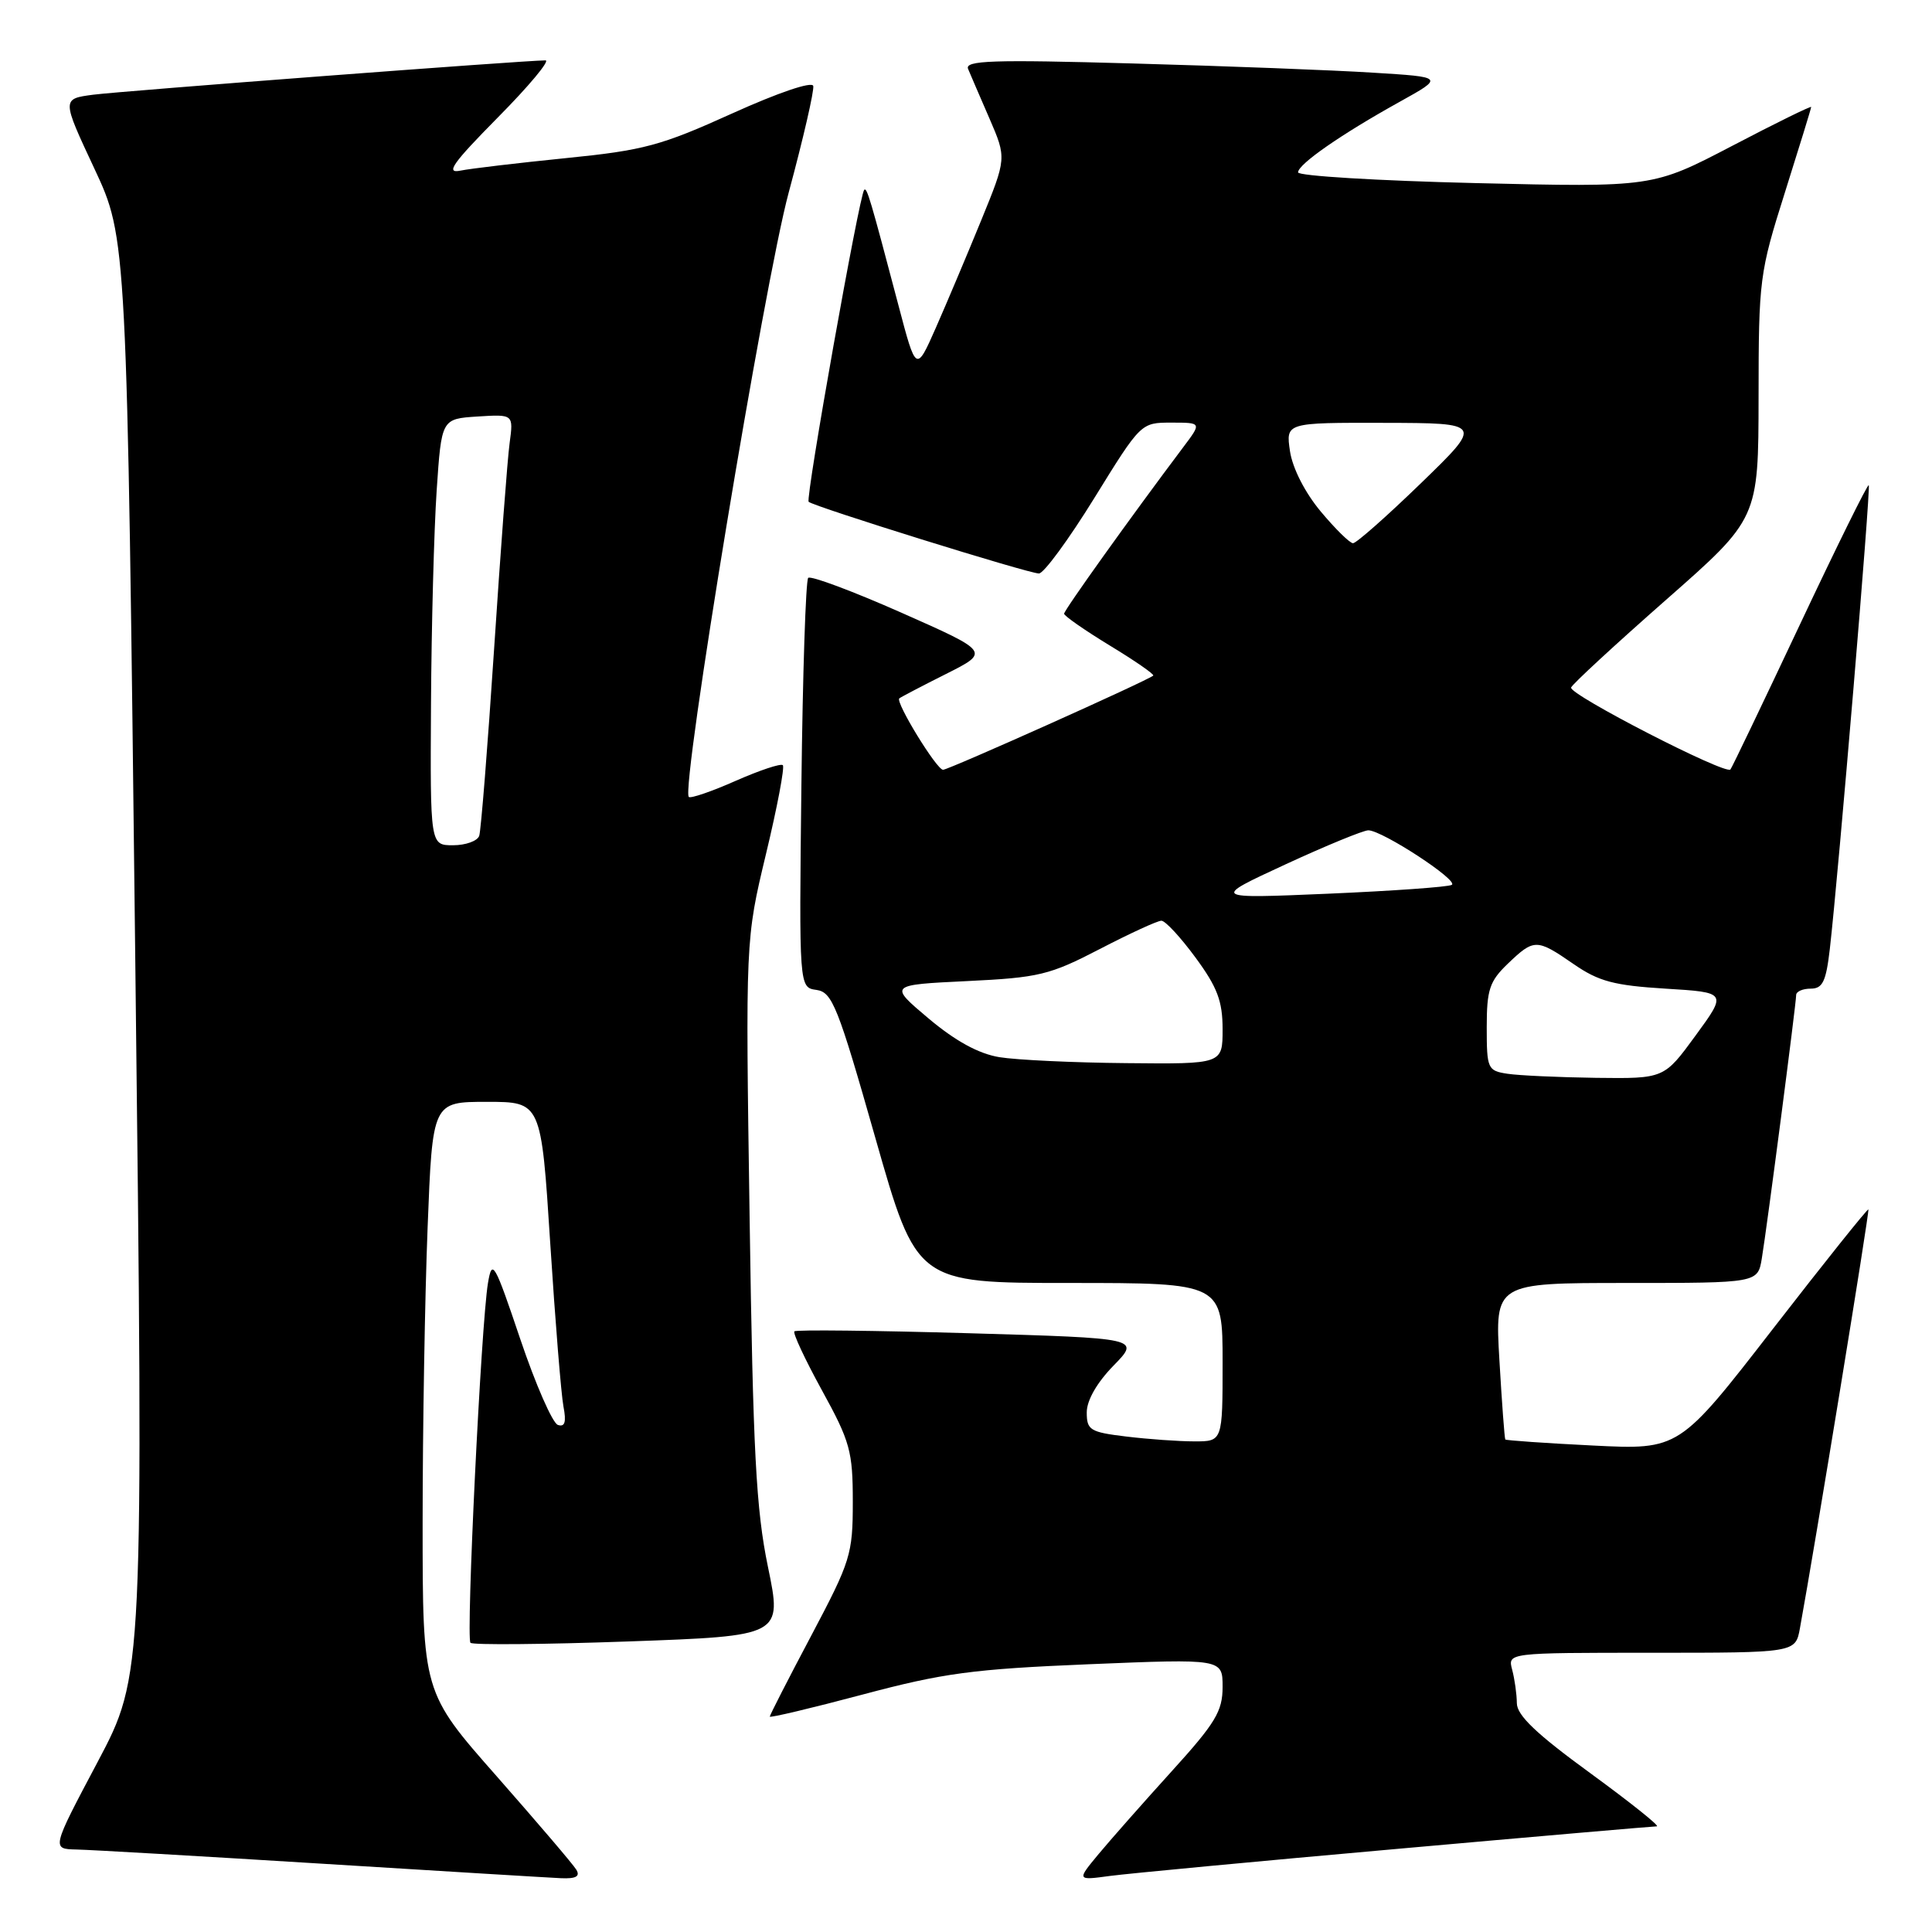 <?xml version="1.0" encoding="UTF-8" standalone="no"?>
<!DOCTYPE svg PUBLIC "-//W3C//DTD SVG 1.1//EN" "http://www.w3.org/Graphics/SVG/1.1/DTD/svg11.dtd" >
<svg xmlns="http://www.w3.org/2000/svg" xmlns:xlink="http://www.w3.org/1999/xlink" version="1.1" viewBox="0 0 256 256">
 <g >
 <path fill="currentColor"
d=" M 76.37 247.75 C 75.96 247.06 71.20 241.49 65.81 235.36 C 56.00 224.23 56.00 224.23 56.00 201.77 C 56.00 189.42 56.30 171.82 56.66 162.66 C 57.31 146.00 57.31 146.00 64.51 146.00 C 71.71 146.00 71.71 146.00 72.91 164.75 C 73.57 175.06 74.36 184.79 74.66 186.37 C 75.06 188.44 74.85 189.12 73.92 188.81 C 73.21 188.57 70.97 183.45 68.94 177.44 C 65.51 167.27 65.21 166.75 64.66 170.00 C 63.75 175.40 61.73 217.06 62.34 217.68 C 62.64 217.98 72.06 217.90 83.27 217.50 C 103.65 216.77 103.65 216.77 101.76 207.63 C 100.18 200.00 99.78 192.41 99.33 161.50 C 98.78 124.50 98.78 124.50 101.49 113.19 C 102.99 106.96 103.99 101.66 103.73 101.39 C 103.46 101.13 100.65 102.07 97.47 103.47 C 94.29 104.88 91.50 105.83 91.27 105.60 C 90.19 104.52 101.27 37.47 104.51 25.50 C 106.44 18.35 107.90 12.00 107.76 11.39 C 107.61 10.75 103.15 12.26 97.00 15.04 C 87.59 19.30 85.31 19.92 75.00 20.95 C 68.67 21.59 62.38 22.33 61.00 22.61 C 58.99 23.02 59.98 21.63 65.97 15.56 C 70.09 11.40 72.92 8.00 72.28 8.00 C 69.57 8.00 16.14 12.06 12.34 12.55 C 8.18 13.10 8.18 13.10 12.50 22.33 C 16.82 31.57 16.82 31.57 17.92 126.76 C 19.03 221.95 19.03 221.95 12.93 233.48 C 6.82 245.00 6.82 245.00 10.16 245.07 C 12.00 245.11 26.55 245.95 42.50 246.94 C 58.45 247.93 72.76 248.80 74.31 248.87 C 76.31 248.96 76.90 248.64 76.37 247.75 Z  M 185.10 244.99 C 203.58 243.34 219.08 242.00 219.54 242.00 C 220.00 242.00 216.02 238.82 210.69 234.93 C 203.58 229.75 201.00 227.29 200.99 225.68 C 200.98 224.48 200.70 222.49 200.37 221.25 C 199.77 219.00 199.77 219.00 218.84 219.00 C 237.91 219.00 237.91 219.00 238.50 215.75 C 240.50 204.81 247.75 160.46 247.57 160.26 C 247.46 160.13 241.77 167.24 234.93 176.07 C 222.50 192.11 222.50 192.11 211.07 191.54 C 204.78 191.23 199.56 190.86 199.46 190.74 C 199.36 190.61 199.01 185.89 198.68 180.25 C 198.08 170.00 198.08 170.00 215.50 170.00 C 232.91 170.00 232.91 170.00 233.45 166.75 C 234.14 162.59 238.00 132.97 238.00 131.85 C 238.00 131.38 238.87 131.00 239.93 131.00 C 241.51 131.00 241.96 130.06 242.46 125.75 C 243.61 115.74 247.91 64.57 247.62 64.29 C 247.46 64.13 243.36 72.44 238.50 82.75 C 233.64 93.06 229.50 101.71 229.29 101.96 C 228.67 102.72 207.83 92.00 208.18 91.10 C 208.35 90.64 214.01 85.42 220.75 79.49 C 233.00 68.72 233.00 68.72 233.02 52.61 C 233.03 37.02 233.14 36.15 236.51 25.50 C 238.42 19.45 239.99 14.35 239.99 14.18 C 240.00 14.00 235.27 16.32 229.50 19.34 C 219.00 24.82 219.00 24.82 195.50 24.26 C 182.57 23.95 172.00 23.31 172.00 22.84 C 172.00 21.76 177.72 17.79 185.43 13.51 C 191.37 10.21 191.37 10.21 181.93 9.63 C 176.75 9.30 162.42 8.75 150.10 8.41 C 131.43 7.88 127.80 8.01 128.28 9.14 C 128.59 9.89 129.87 12.85 131.12 15.73 C 133.38 20.96 133.38 20.96 130.00 29.23 C 128.14 33.78 125.44 40.17 124.01 43.42 C 121.39 49.35 121.39 49.35 119.04 40.42 C 115.30 26.24 114.87 24.79 114.51 25.16 C 113.87 25.80 106.71 66.04 107.15 66.49 C 107.78 67.11 136.25 75.98 137.66 75.99 C 138.30 76.00 141.60 71.50 145.00 66.00 C 151.17 56.01 151.18 56.00 155.21 56.00 C 159.24 56.00 159.24 56.00 156.79 59.25 C 149.79 68.56 141.00 80.85 141.00 81.32 C 141.00 81.61 143.73 83.51 147.06 85.54 C 150.39 87.56 152.98 89.35 152.81 89.52 C 152.19 90.13 125.70 102.00 124.96 102.00 C 124.11 102.00 118.62 93.03 119.16 92.54 C 119.35 92.38 122.13 90.92 125.34 89.31 C 131.17 86.38 131.17 86.38 119.43 81.18 C 112.97 78.32 107.42 76.25 107.09 76.57 C 106.77 76.90 106.36 89.24 106.19 104.00 C 105.88 130.85 105.88 130.85 108.19 131.17 C 110.28 131.47 111.02 133.32 115.98 150.75 C 121.46 170.00 121.46 170.00 141.73 170.00 C 162.00 170.00 162.00 170.00 162.00 180.50 C 162.00 191.00 162.00 191.00 158.25 190.99 C 156.19 190.99 152.14 190.70 149.25 190.35 C 144.44 189.77 144.00 189.50 144.00 187.15 C 144.00 185.56 145.35 183.20 147.55 180.95 C 151.09 177.32 151.09 177.32 128.38 176.66 C 115.89 176.30 105.48 176.18 105.26 176.41 C 105.03 176.63 106.68 180.16 108.92 184.24 C 112.65 191.02 113.00 192.31 113.00 199.00 C 113.00 205.96 112.72 206.85 107.50 216.72 C 104.47 222.43 102.00 227.27 102.00 227.46 C 102.00 227.65 107.53 226.34 114.29 224.54 C 124.99 221.69 128.88 221.16 144.29 220.52 C 162.00 219.79 162.00 219.79 162.00 223.53 C 162.00 226.75 161.06 228.31 155.25 234.71 C 151.54 238.80 147.19 243.73 145.58 245.66 C 142.67 249.17 142.67 249.17 147.08 248.57 C 149.51 248.25 166.62 246.63 185.10 244.99 Z  M 57.11 93.25 C 57.17 82.94 57.51 70.22 57.86 65.00 C 58.50 55.50 58.50 55.50 63.27 55.19 C 68.04 54.89 68.04 54.89 67.53 58.69 C 67.24 60.79 66.32 73.07 65.47 86.00 C 64.62 98.93 63.73 110.06 63.50 110.75 C 63.26 111.44 61.70 112.00 60.03 112.00 C 57.00 112.00 57.00 112.00 57.11 93.25 Z  M 199.75 142.28 C 197.12 141.88 197.00 141.62 197.00 136.12 C 197.00 131.13 197.37 130.02 199.80 127.69 C 203.28 124.36 203.61 124.36 208.52 127.75 C 211.83 130.04 213.87 130.58 220.67 131.00 C 228.85 131.50 228.85 131.50 224.67 137.22 C 220.50 142.93 220.50 142.93 211.50 142.82 C 206.55 142.75 201.26 142.51 199.75 142.28 Z  M 132.42 140.08 C 129.68 139.63 126.61 137.95 123.05 134.96 C 117.76 130.50 117.76 130.50 128.13 130.00 C 137.67 129.54 139.08 129.20 145.73 125.75 C 149.70 123.69 153.37 122.00 153.89 122.00 C 154.41 122.00 156.44 124.20 158.41 126.88 C 161.31 130.82 162.00 132.66 162.00 136.38 C 162.00 141.00 162.00 141.00 149.25 140.87 C 142.24 140.81 134.67 140.45 132.42 140.08 Z  M 170.32 114.54 C 175.73 112.04 180.68 110.01 181.32 110.02 C 183.20 110.06 193.33 116.68 192.37 117.25 C 191.89 117.53 184.53 118.05 176.00 118.42 C 160.50 119.08 160.50 119.08 170.32 114.54 Z  M 175.00 67.77 C 172.92 65.28 171.27 62.05 170.93 59.79 C 170.37 56.00 170.37 56.00 183.43 56.03 C 196.50 56.06 196.50 56.06 188.28 64.03 C 183.76 68.41 179.71 71.99 179.28 71.98 C 178.85 71.97 176.93 70.08 175.00 67.77 Z "/>
</g>
</svg>